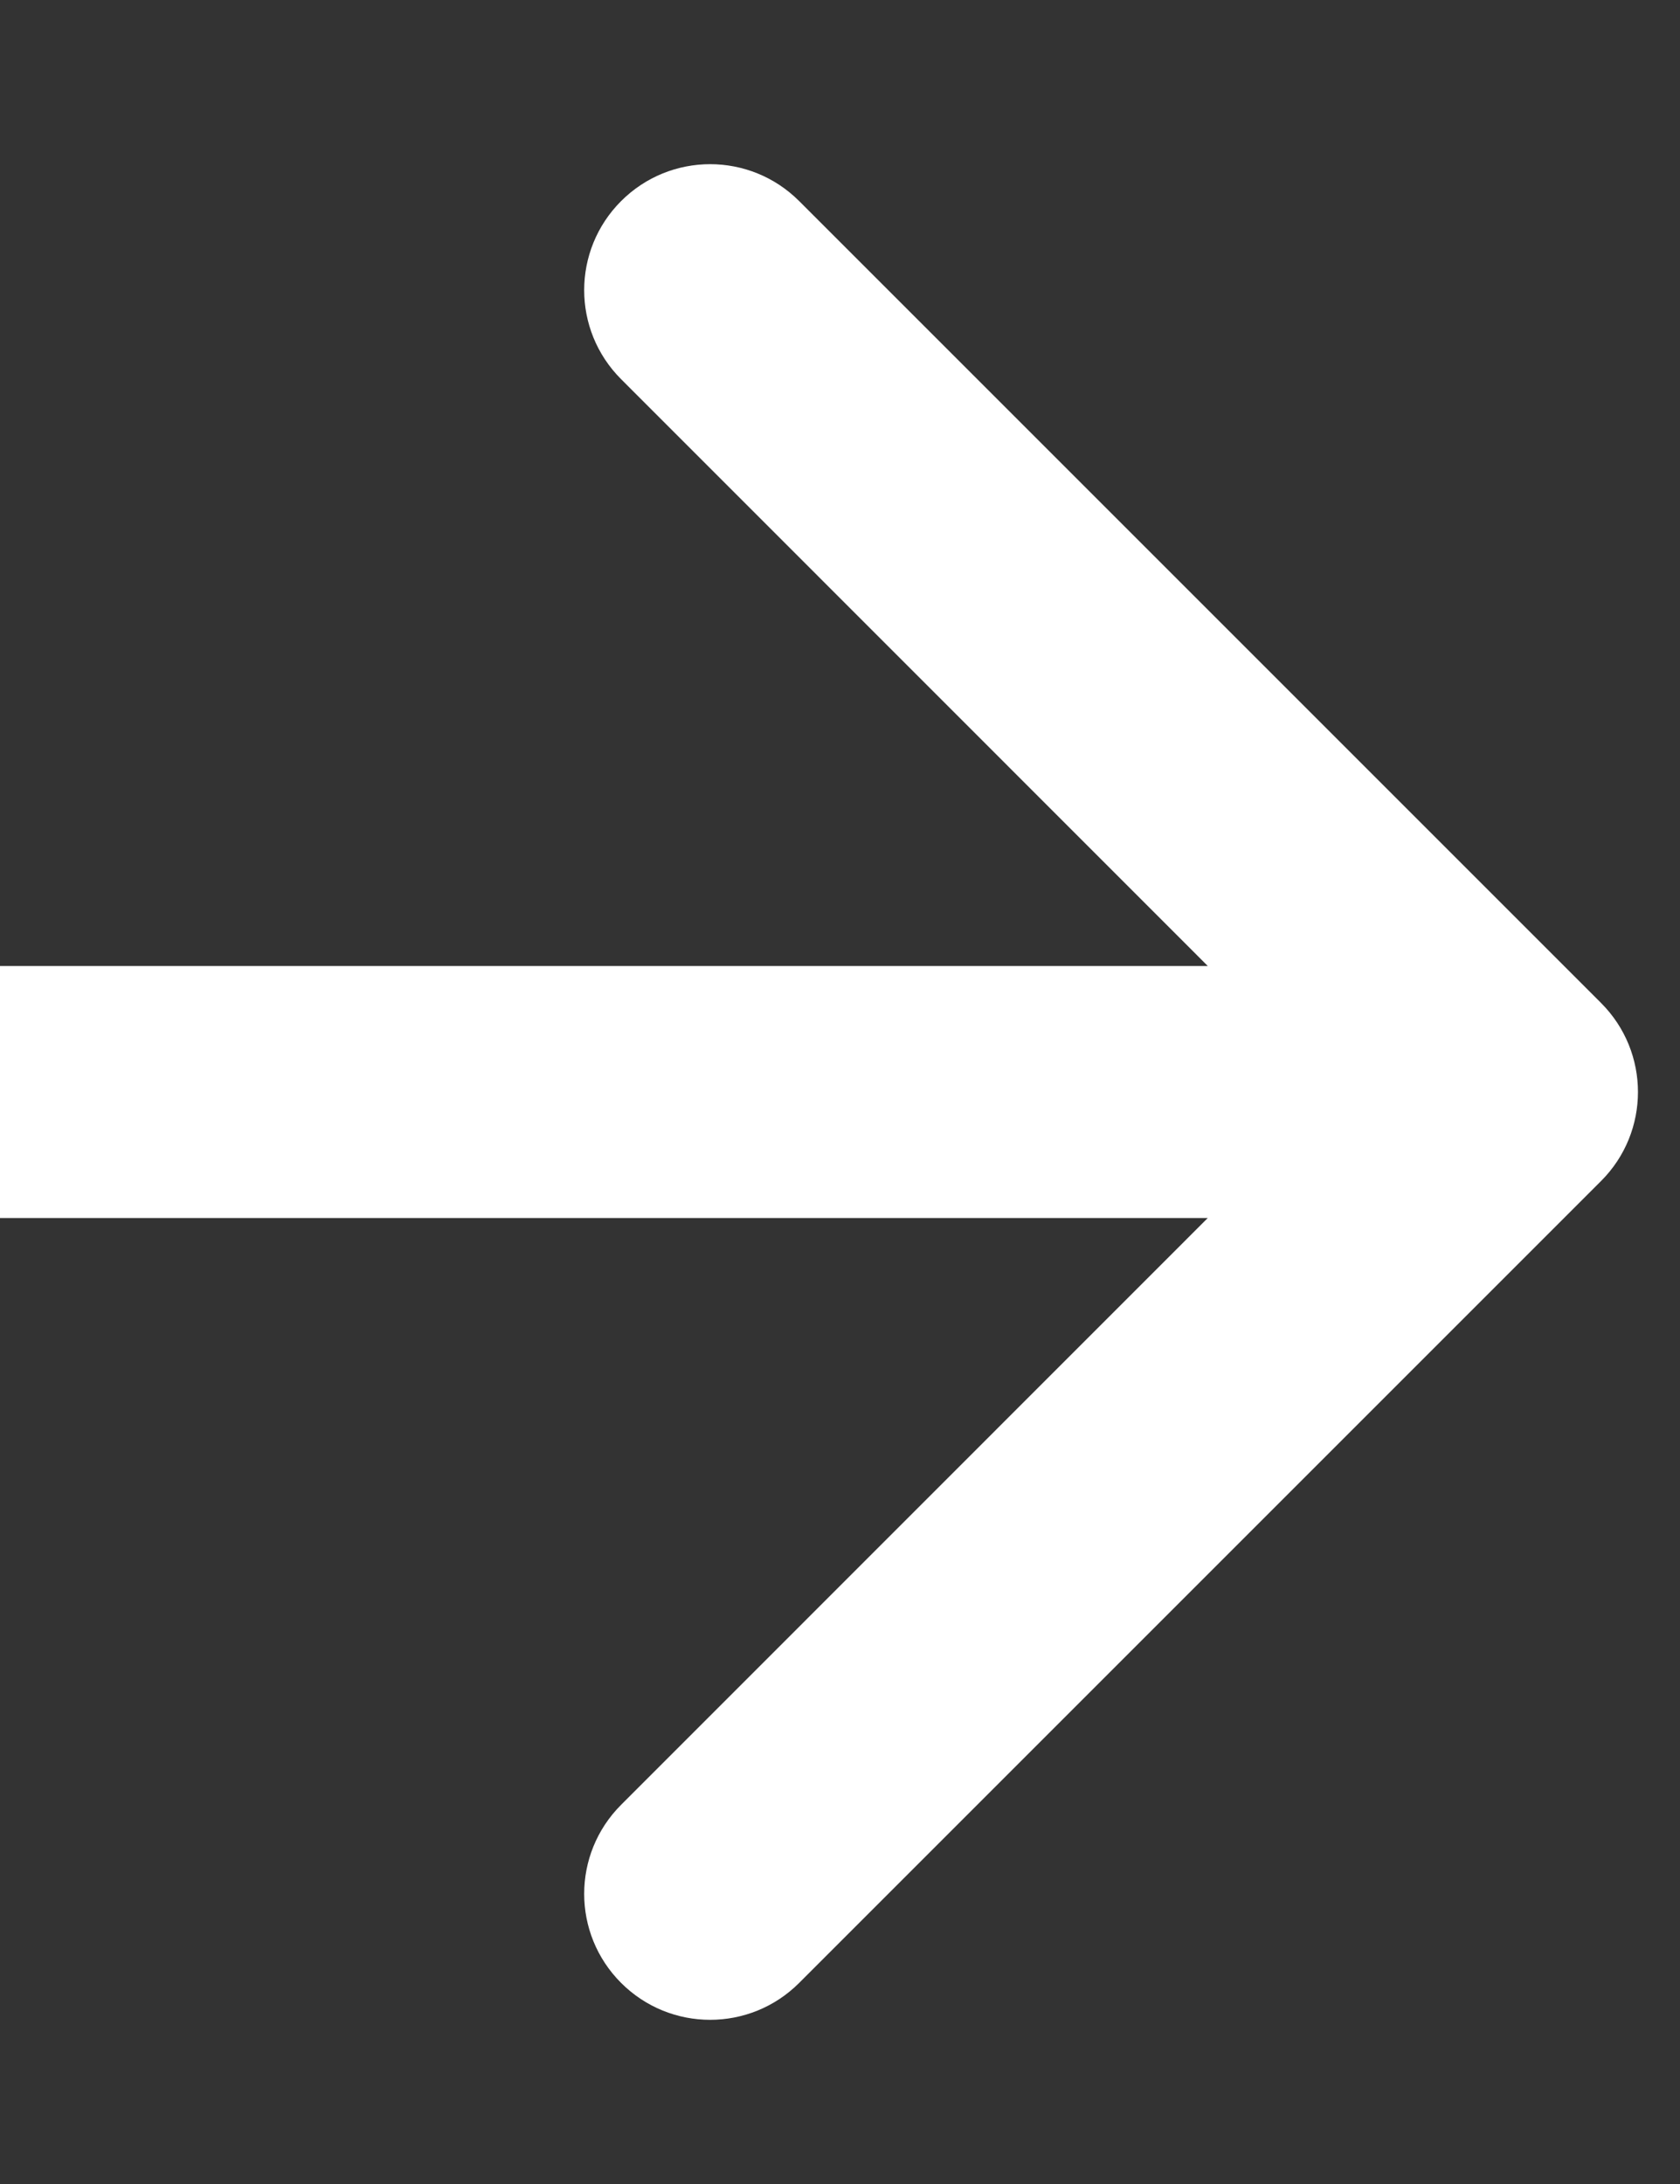 <svg width="10" height="13" viewBox="0 0 10 13" fill="none" xmlns="http://www.w3.org/2000/svg">
<rect x="0" y="0" width="10" height="13" fill="#333333" stroke="none"/>
<path d="M9.53 7.03C9.823 6.737 9.823 6.263 9.53 5.97L4.757 1.197C4.464 0.904 3.99 0.904 3.697 1.197C3.404 1.49 3.404 1.964 3.697 2.257L7.939 6.5L3.697 10.743C3.404 11.036 3.404 11.51 3.697 11.803C3.99 12.096 4.464 12.096 4.757 11.803L9.53 7.03ZM-6.55671e-08 7.25L9 7.25L9 5.75L6.55671e-08 5.75L-6.55671e-08 7.25Z" fill="white"/>
</svg>

